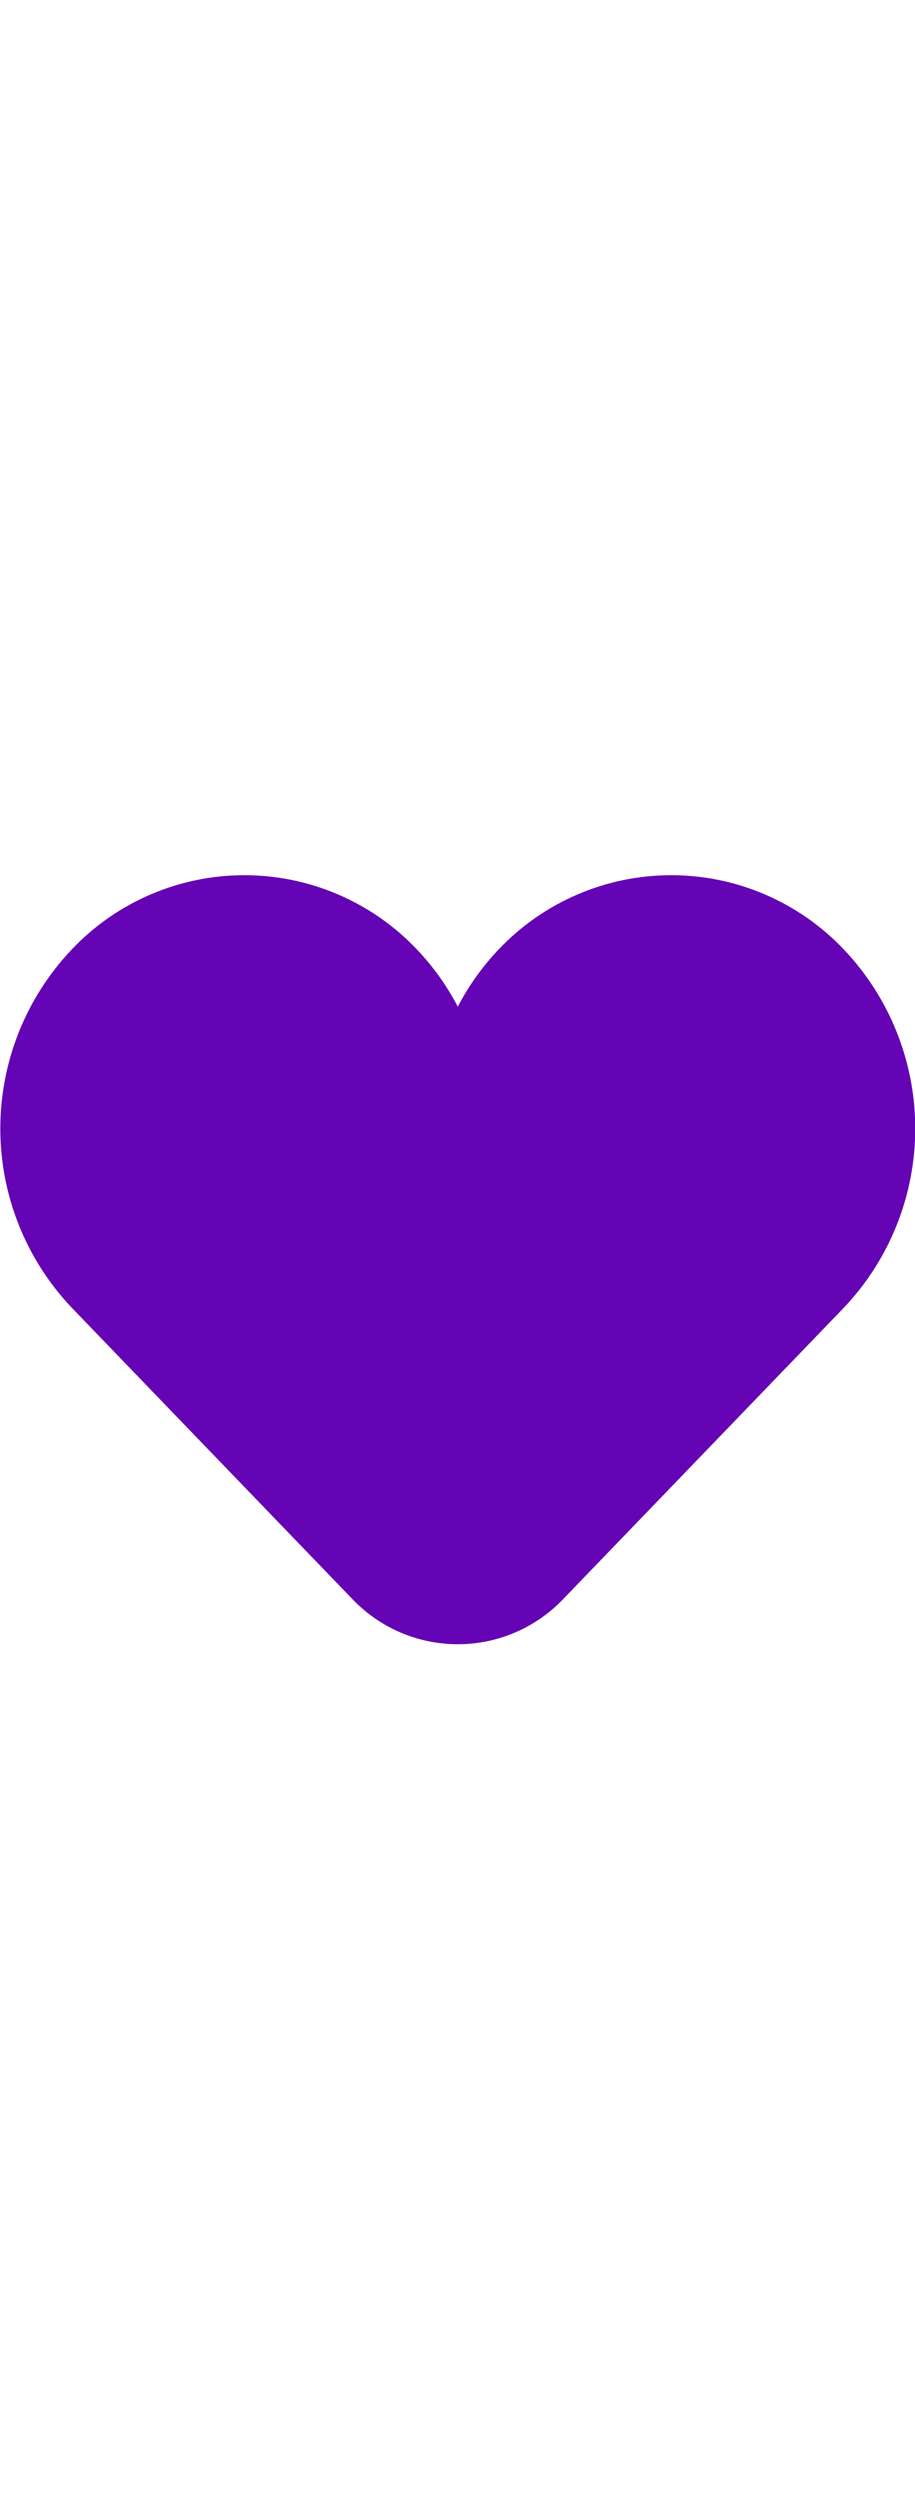 <svg width="26" height="71" viewBox="0 0 26 71" fill="none" xmlns="http://www.w3.org/2000/svg">
<g id="icon-favorite" clip-path="url(#clip0_1_1157)">
<path id="Vector" d="M23.976 26.963C23.344 26.297 22.584 25.767 21.741 25.405C20.898 25.042 19.991 24.856 19.073 24.856C18.156 24.856 17.248 25.042 16.405 25.405C15.562 25.767 14.802 26.297 14.171 26.963C13.709 27.448 13.318 27.995 13.008 28.589C12.698 27.995 12.307 27.448 11.845 26.963C11.214 26.297 10.454 25.767 9.611 25.405C8.768 25.042 7.861 24.856 6.943 24.856C6.026 24.856 5.118 25.042 4.275 25.405C3.432 25.767 2.672 26.297 2.041 26.963C0.736 28.336 0.009 30.158 0.009 32.052C0.009 33.947 0.736 35.768 2.041 37.142L10.016 45.418C10.403 45.822 10.867 46.144 11.381 46.364C11.895 46.584 12.449 46.697 13.008 46.697C13.567 46.697 14.121 46.584 14.635 46.364C15.149 46.144 15.614 45.822 16 45.418L23.976 37.142C25.28 35.768 26.007 33.947 26.007 32.052C26.007 30.158 25.28 28.336 23.976 26.963Z" fill="#6504B5"/>
</g>
<defs>
<clipPath id="clip0_1_1157">
<rect width="26" height="70" fill="white" transform="translate(0 0.78)"/>
</clipPath>
</defs>
</svg>
